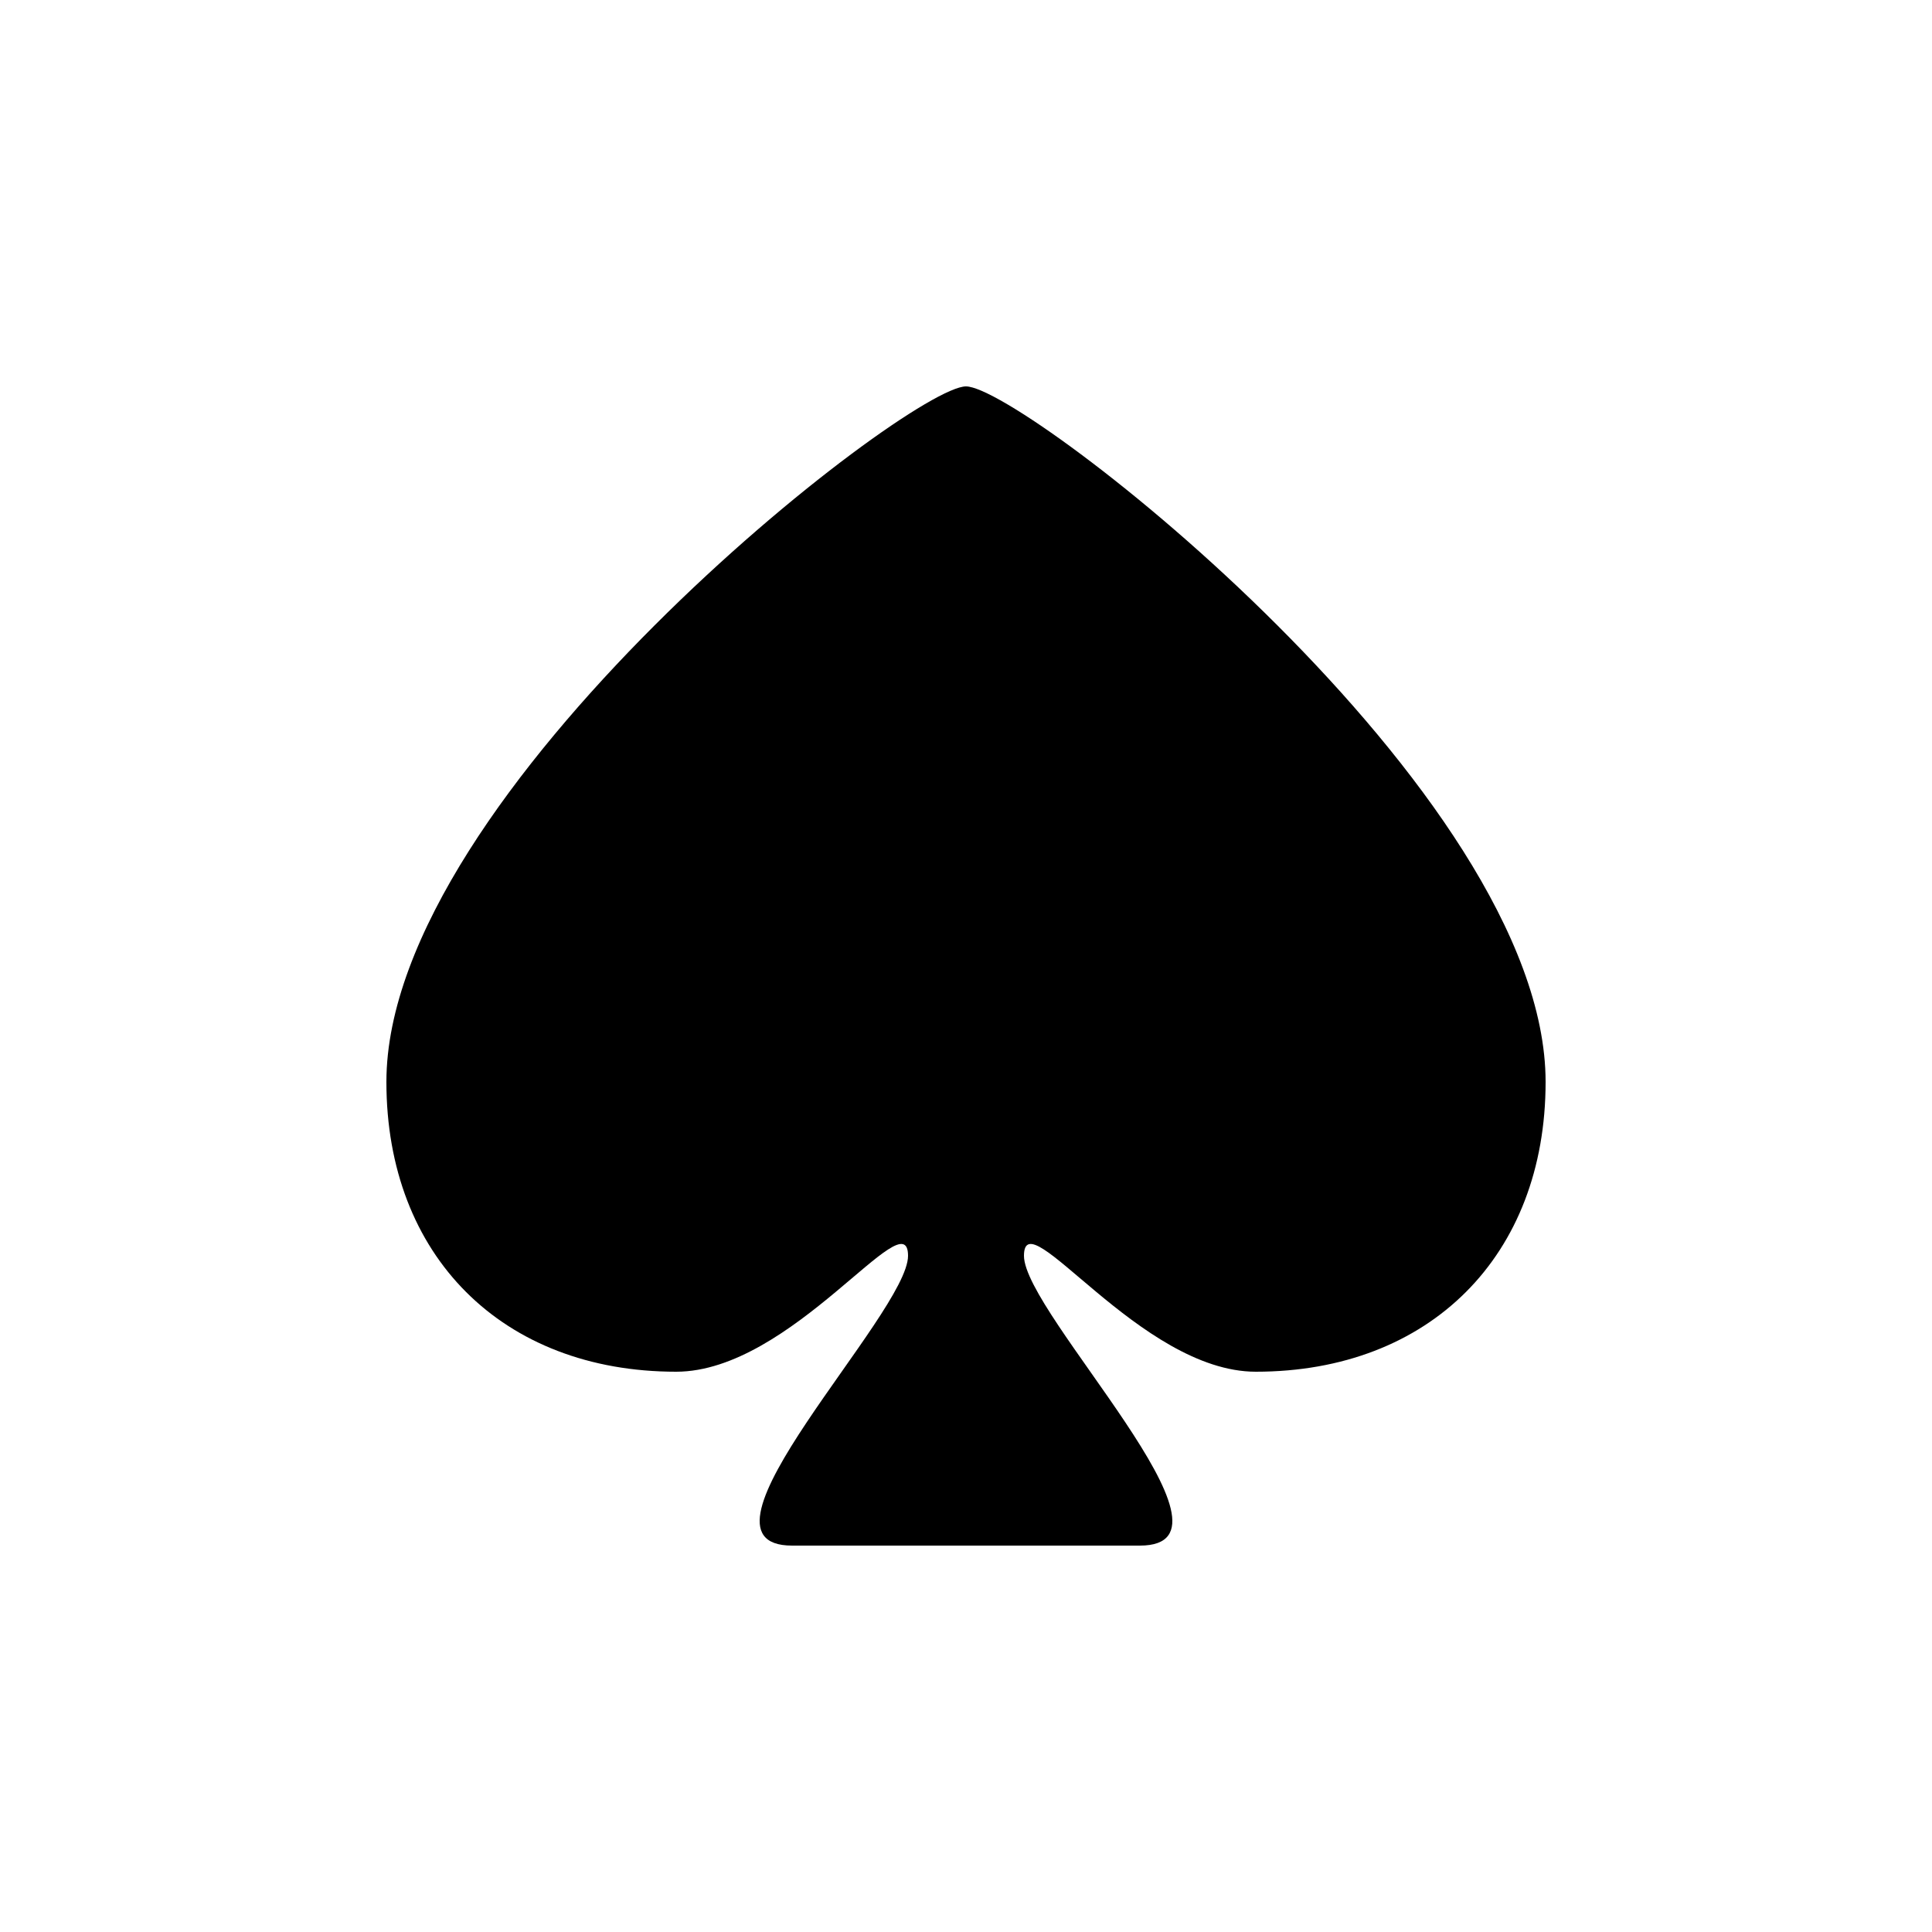 <svg version="1.1" xmlns="http://www.w3.org/2000/svg" viewBox="0 0 100 100"><path stroke="#000000" stroke-width="0" stroke-linejoin="round" stroke-linecap="round" fill="#000000" d="M 53 65 C 53 68 65 80 59 80 C 53 80 47 80 41 80 C 35 80 47 68 47 65 C 47 62 41 71 35 71 C 26 71 20 65 20 56 C 20 41 47 20 50 20 C 53 20 80 41 80 56 C 80 65 74 71 65 71 C 59 71 53 62 53 65 Z"></path></svg>